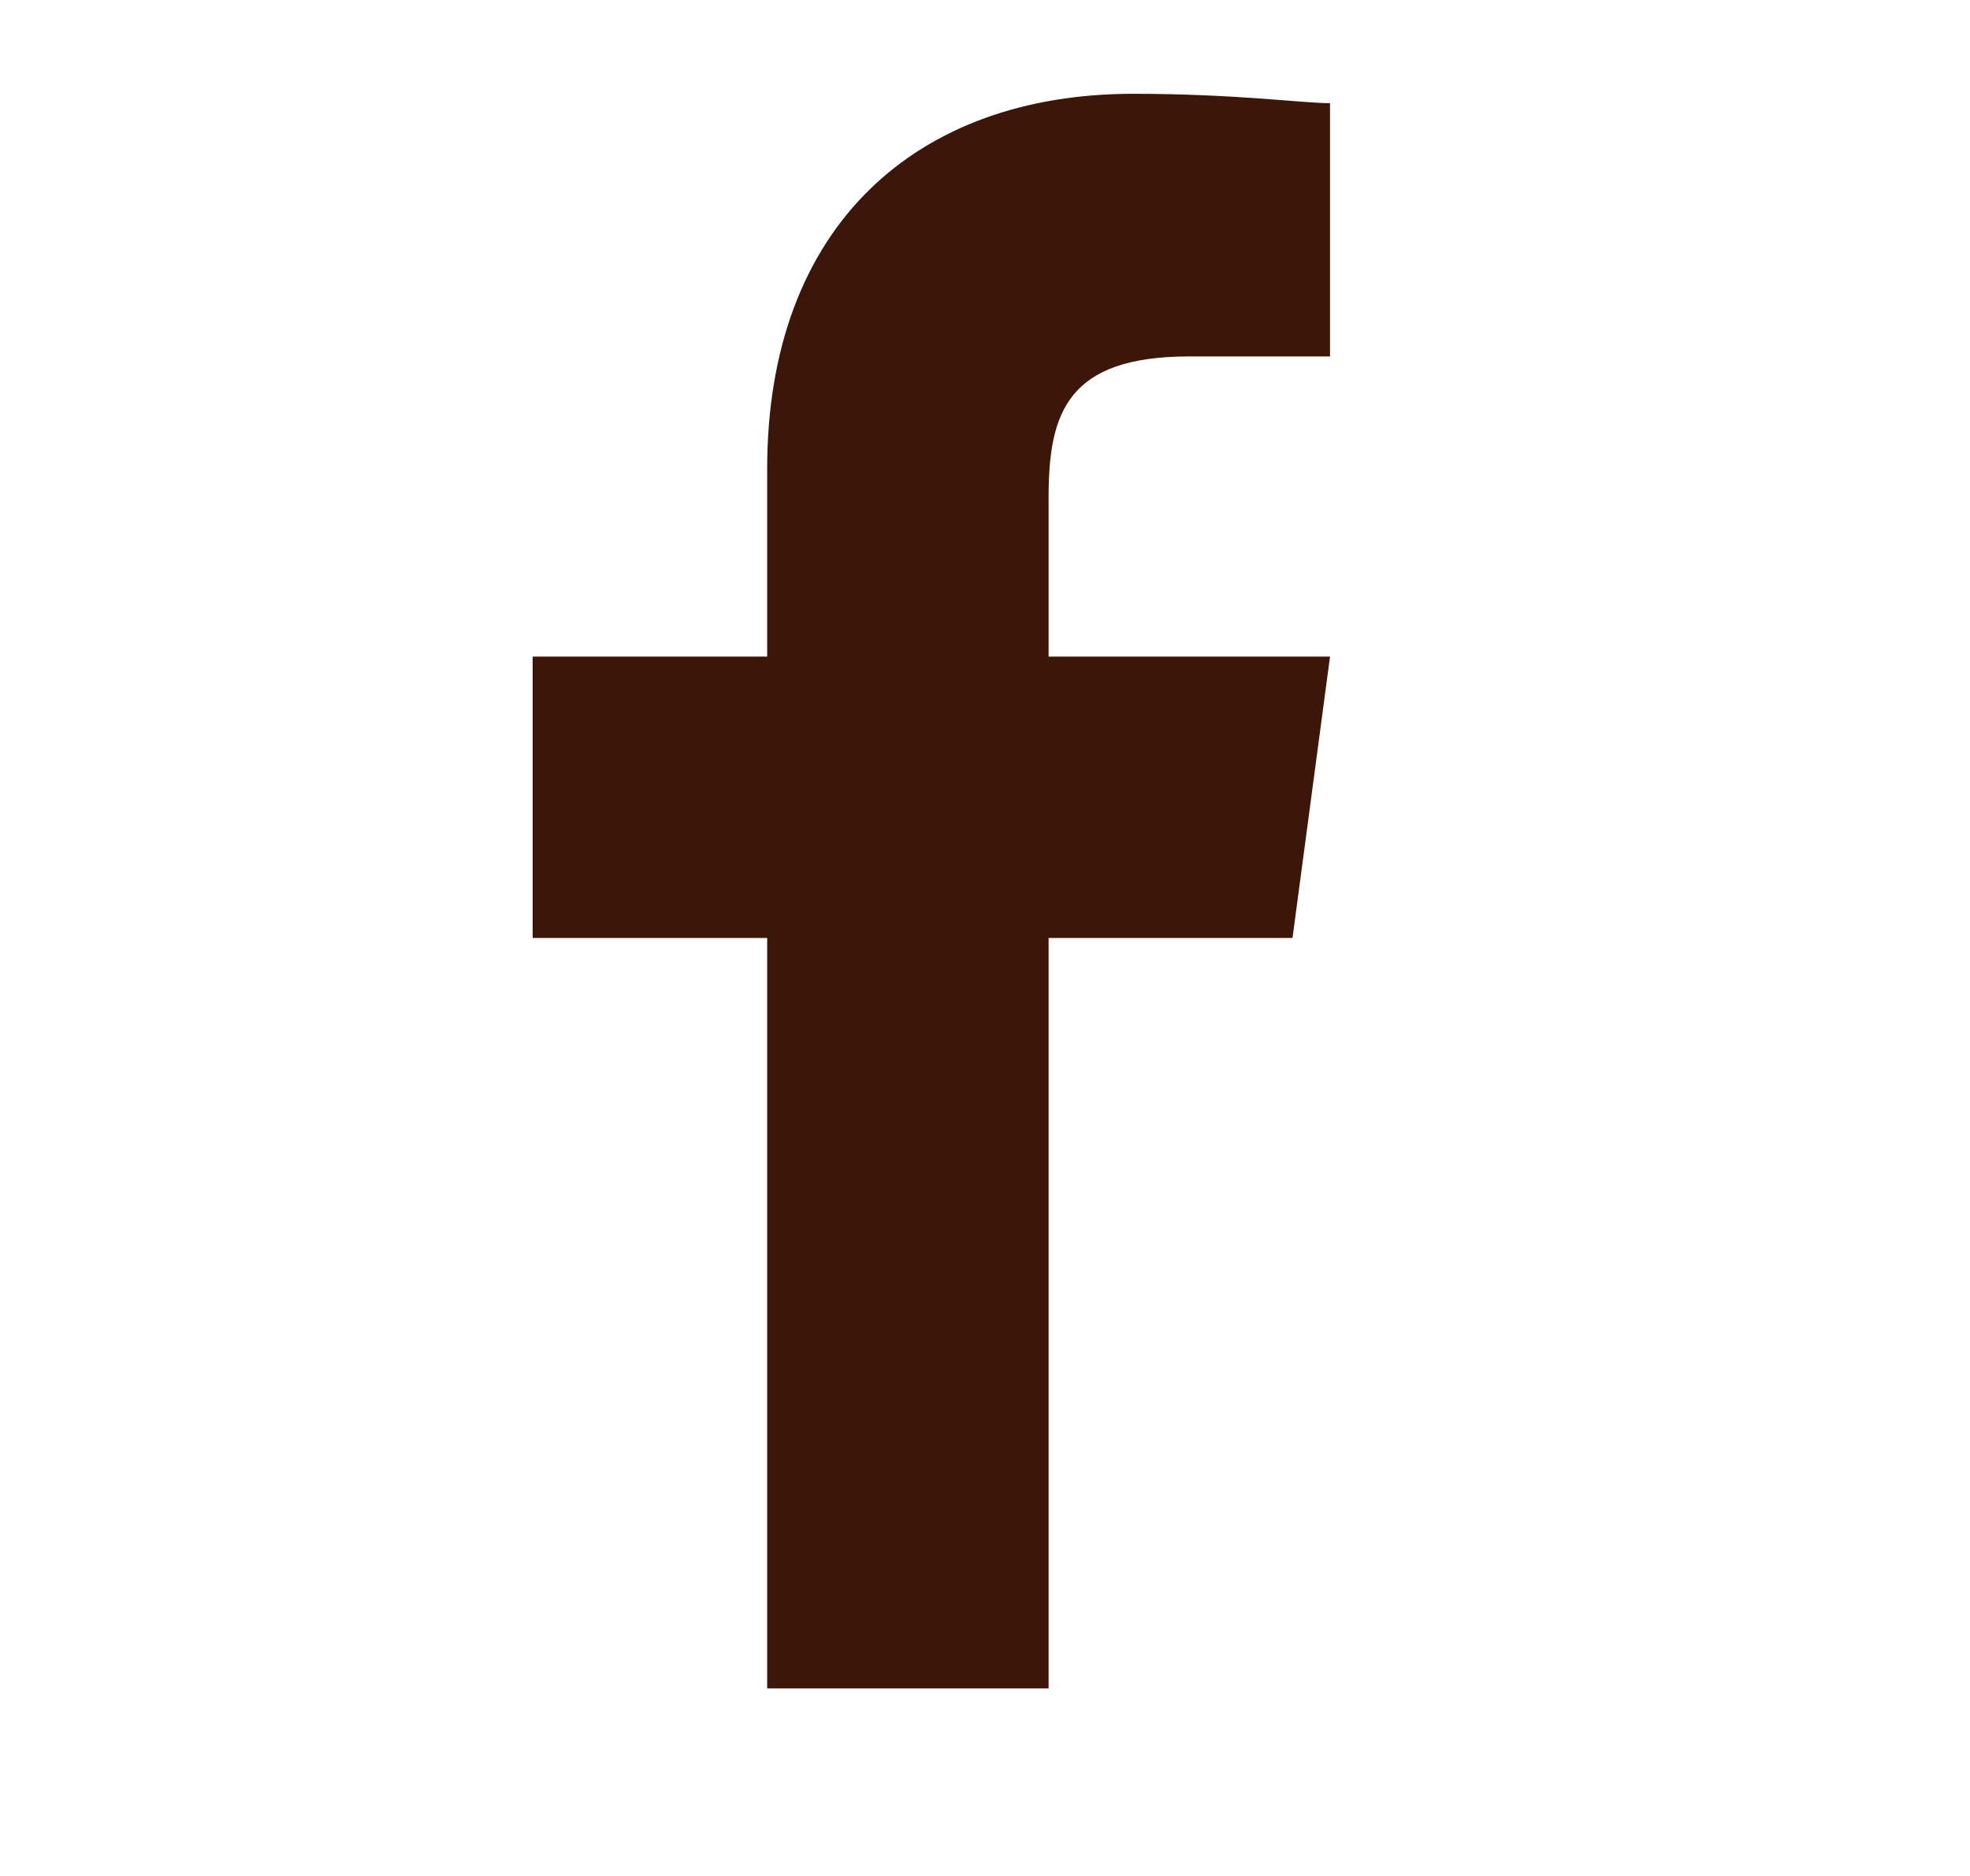 <svg width="21" height="20" viewBox="0 0 21 20" fill="none" xmlns="http://www.w3.org/2000/svg">
<path d="M11.178 10H13.778L14.178 7H11.178V5.3C11.178 4.4 11.378 3.8 12.678 3.8H14.178V1.1C13.878 1.1 13.178 1 12.078 1C9.778 1 8.178 2.4 8.178 5V7H5.678V10H8.178V18H11.178V10Z" fill="#3D160A"/>
</svg>
